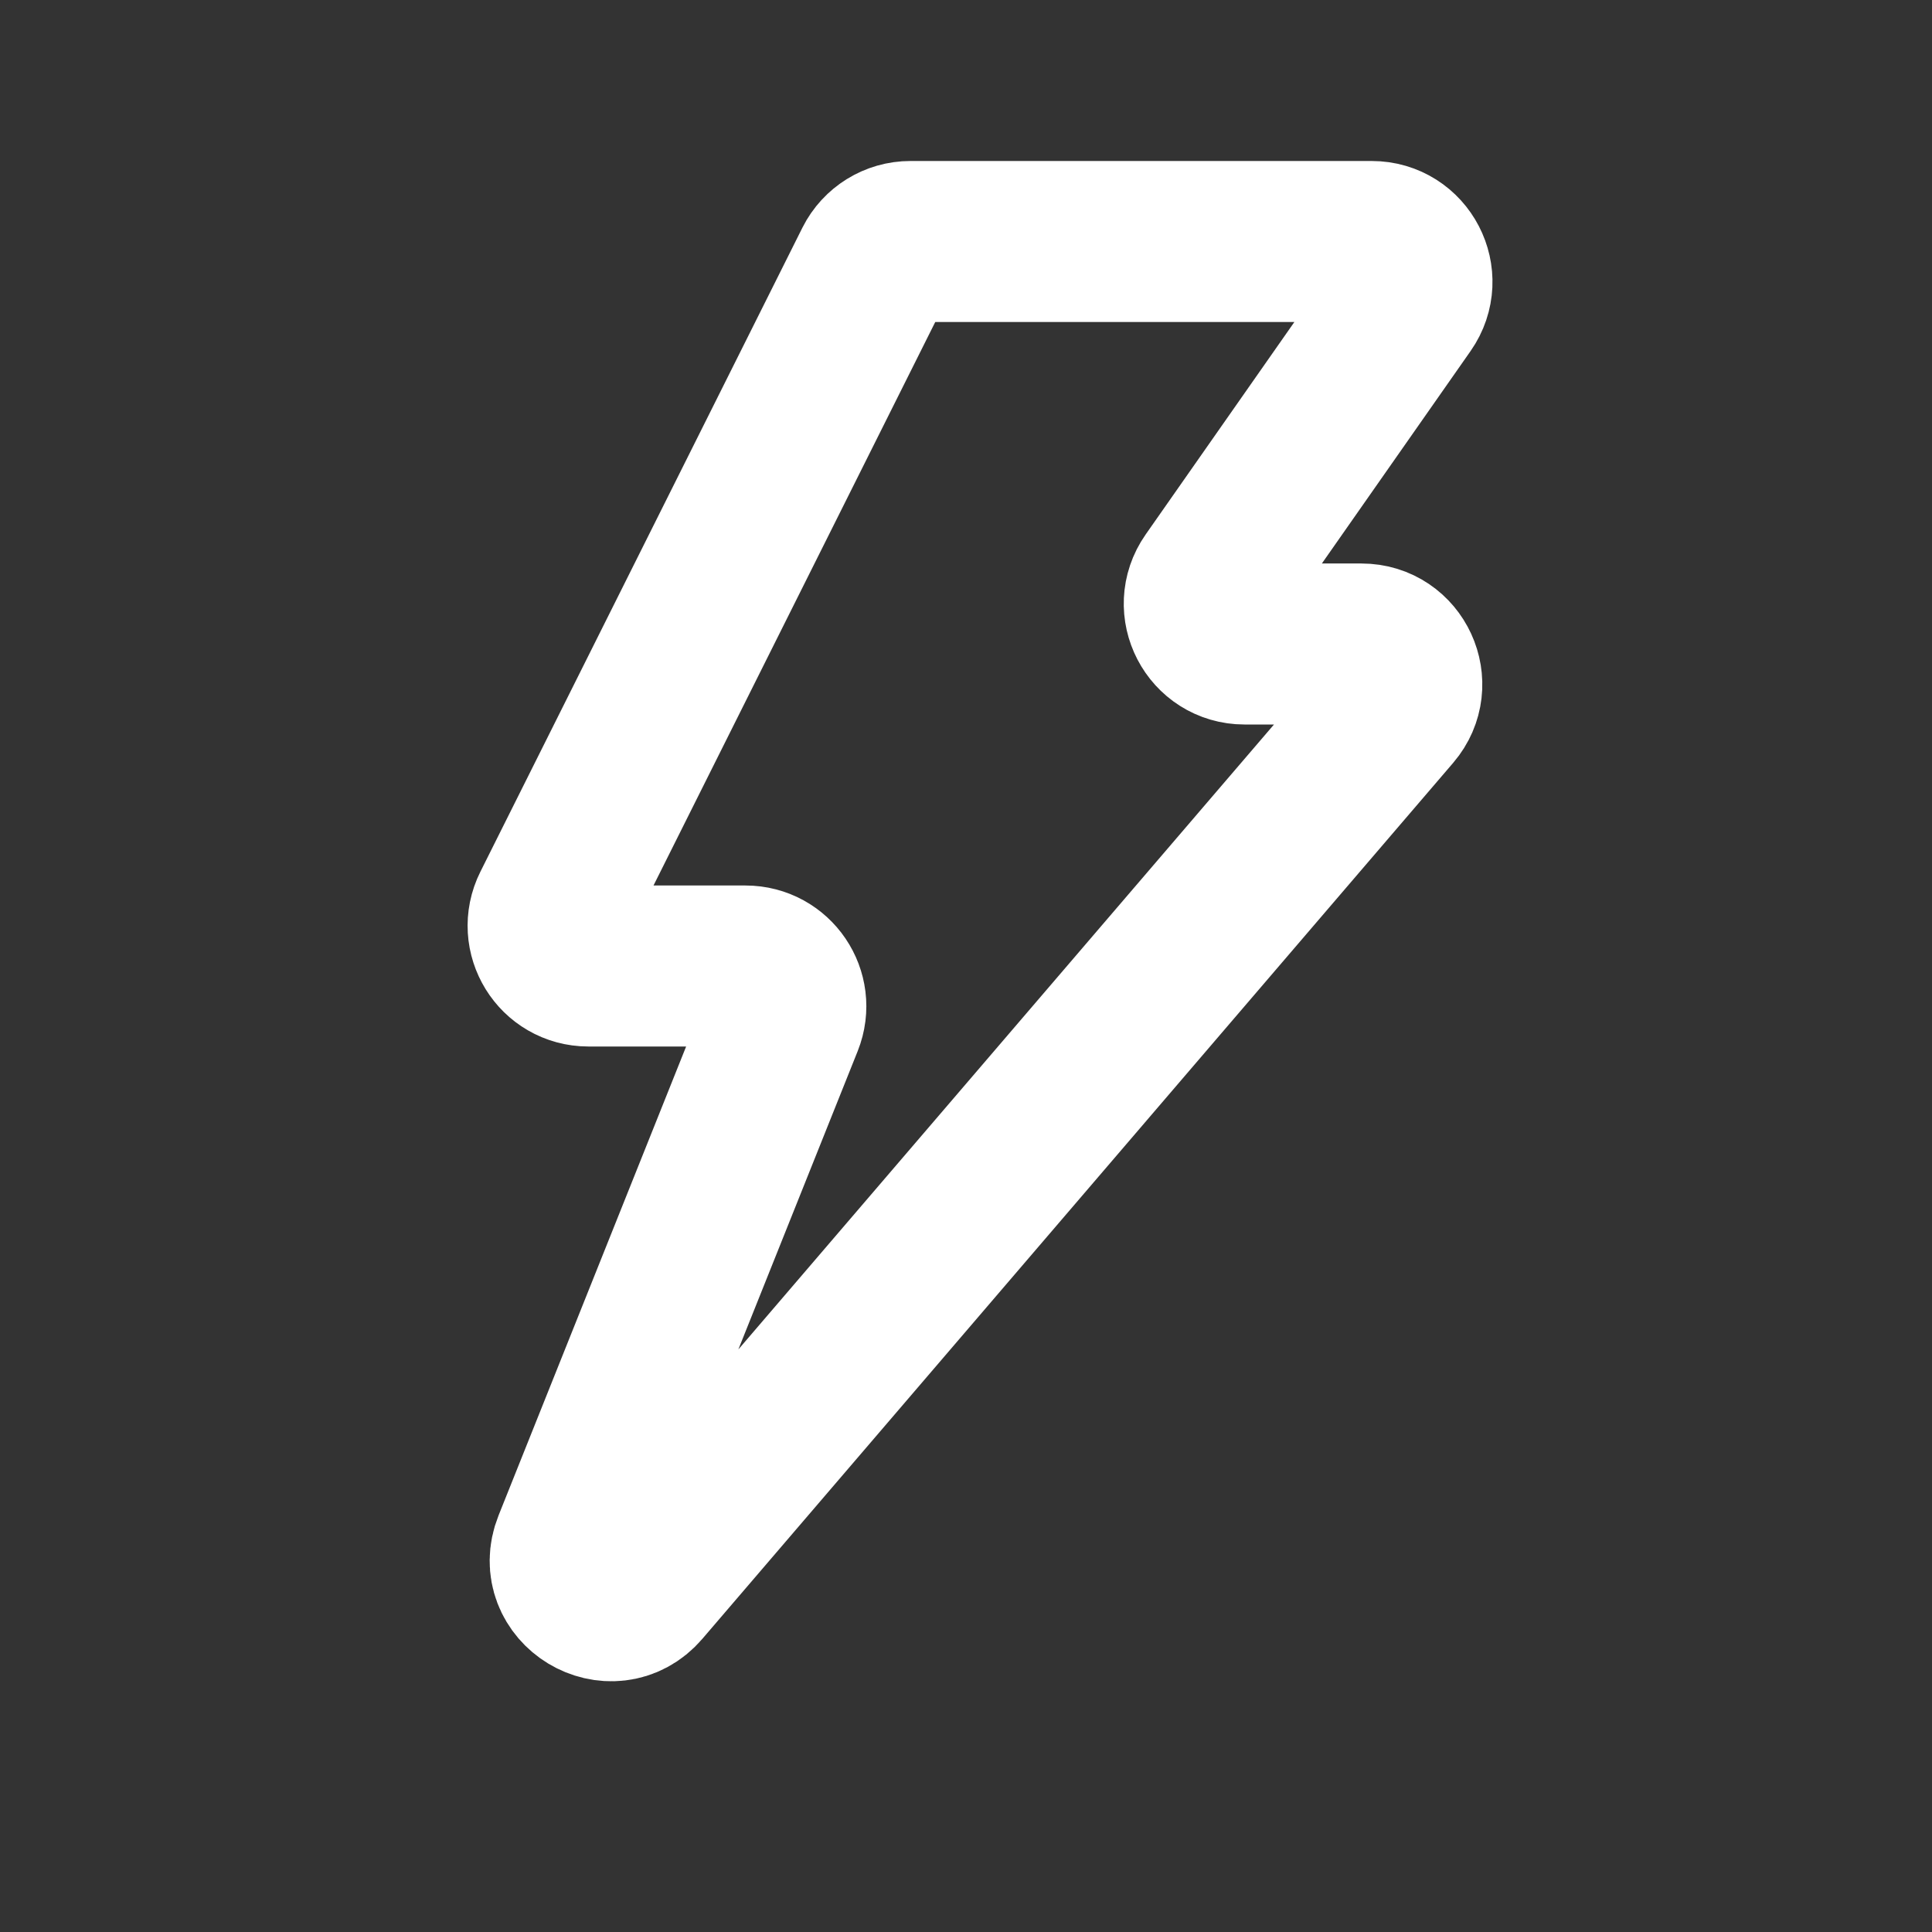 <?xml version="1.0" encoding="UTF-8"?>
<!-- Uploaded to: SVG Repo, www.svgrepo.com, Generator: SVG Repo Mixer Tools -->
<svg width="800px" height="800px" viewBox="0 0 24 24" version="1.1" xmlns="http://www.w3.org/2000/svg" xmlns:xlink="http://www.w3.org/1999/xlink">
    <rect x="0" y="0" width="24" height="24" fill="#333333" stroke="none"/>
    <title>Lightning-Bolt</title>
    <g id="Page-1" stroke="none" stroke-width="1" fill="none" fill-rule="evenodd">
        <g id="Lightning-Bolt">
            <rect id="Rectangle" fill-rule="nonzero" x="0" y="0" width="24" height="24">

</rect>
            <path d="M6.862,11.276 L10.862,3.276 C10.947,3.107 11.12,3 11.309,3 L17.04,3 C17.444,3 17.681,3.455 17.449,3.787 L15.051,7.213 C14.819,7.545 15.056,8 15.46,8 L16.913,8 C17.34,8 17.57,8.501 17.293,8.825 L7.966,19.707 C7.598,20.136 6.912,19.721 7.122,19.196 L9.726,12.686 C9.857,12.357 9.615,12 9.261,12 L7.309,12 C6.937,12 6.696,11.609 6.862,11.276 Z" id="Path" stroke="#fff" stroke-width="2" stroke-linecap="round">

</path>
        </g>
    </g>
</svg>